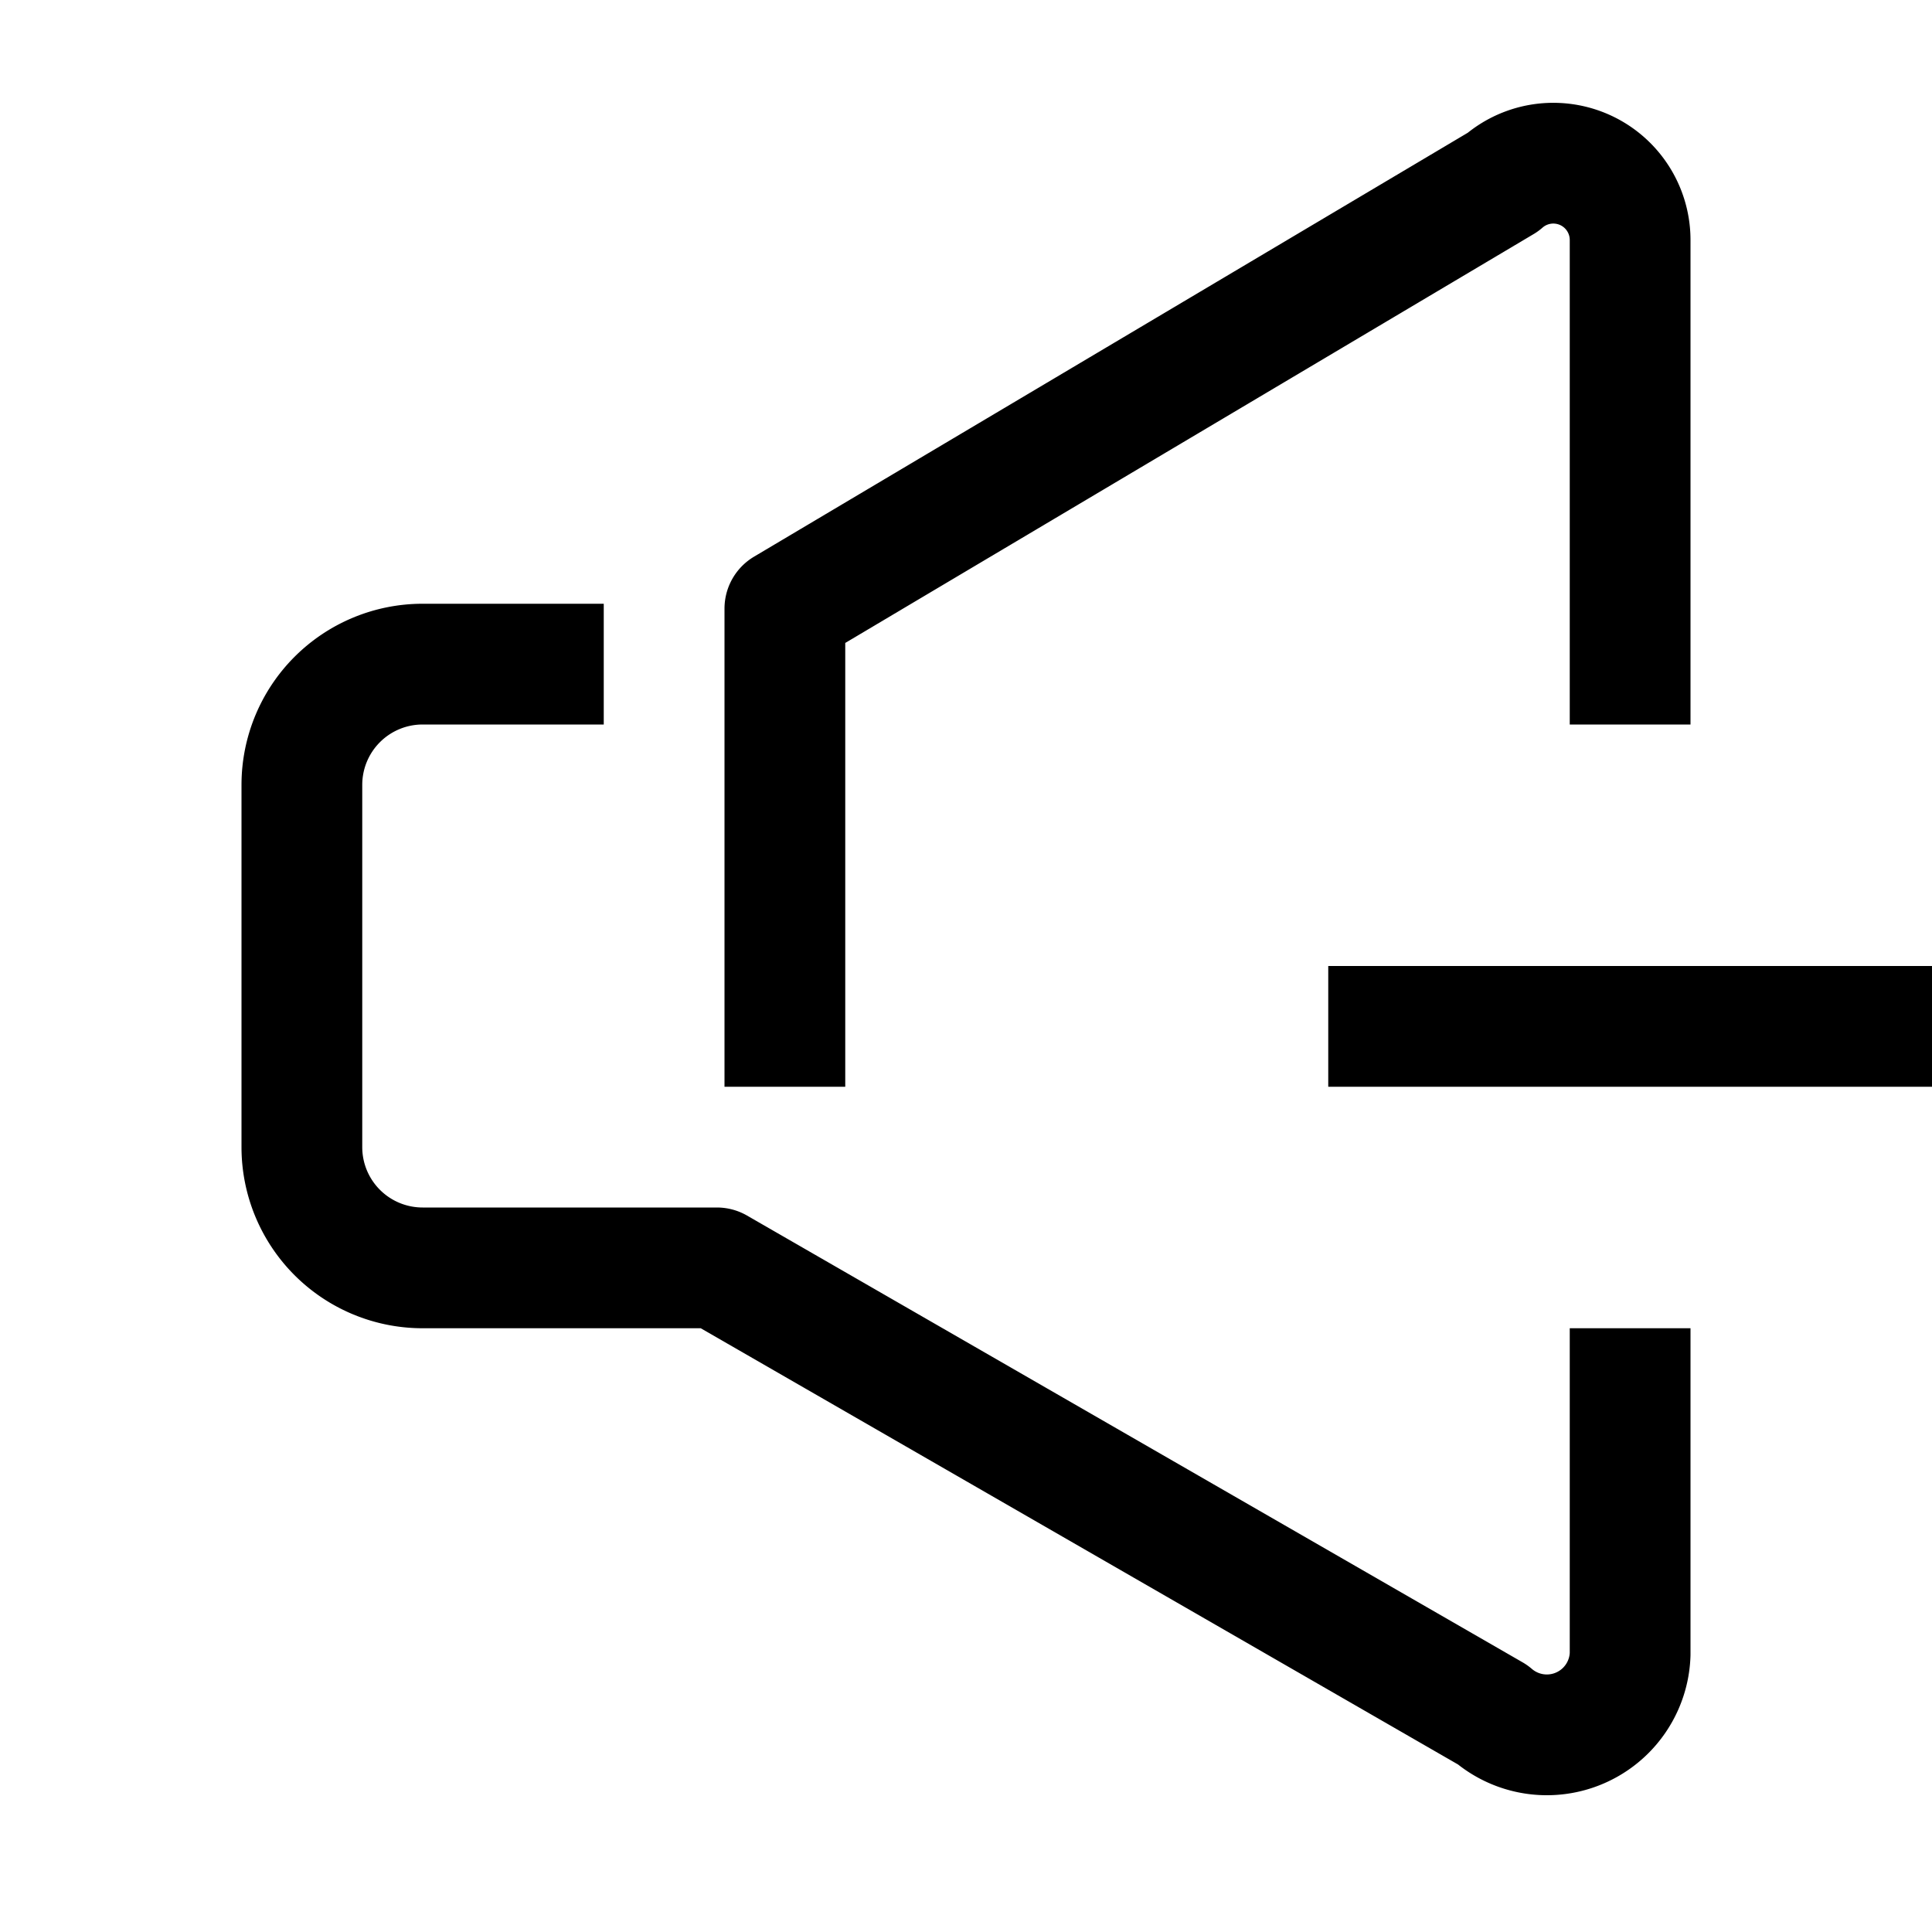 <svg id="target" xmlns="http://www.w3.org/2000/svg" viewBox="0 0 16 16"><title>unicons-interface-16px-media-control-volume-down</title><line x1="11.5" y1="8.5" x2="15.5" y2="8.5" fill="none" stroke="currentColor" stroke-linecap="square" stroke-linejoin="round"/><path d="M13.5,5.5V1.988a.636.636,0,0,0-1.055-.479L6.5,5.04V8.5" fill="none" stroke="currentColor" stroke-linecap="square" stroke-linejoin="round"/><path d="M13.5,11.5v2.2a.69.69,0,0,1-1.14.5L5.937,10.5H3.5a1,1,0,0,1-1-1v-3a1,1,0,0,1,1-1h1" fill="none" stroke="currentColor" stroke-linecap="square" stroke-linejoin="round"/></svg>